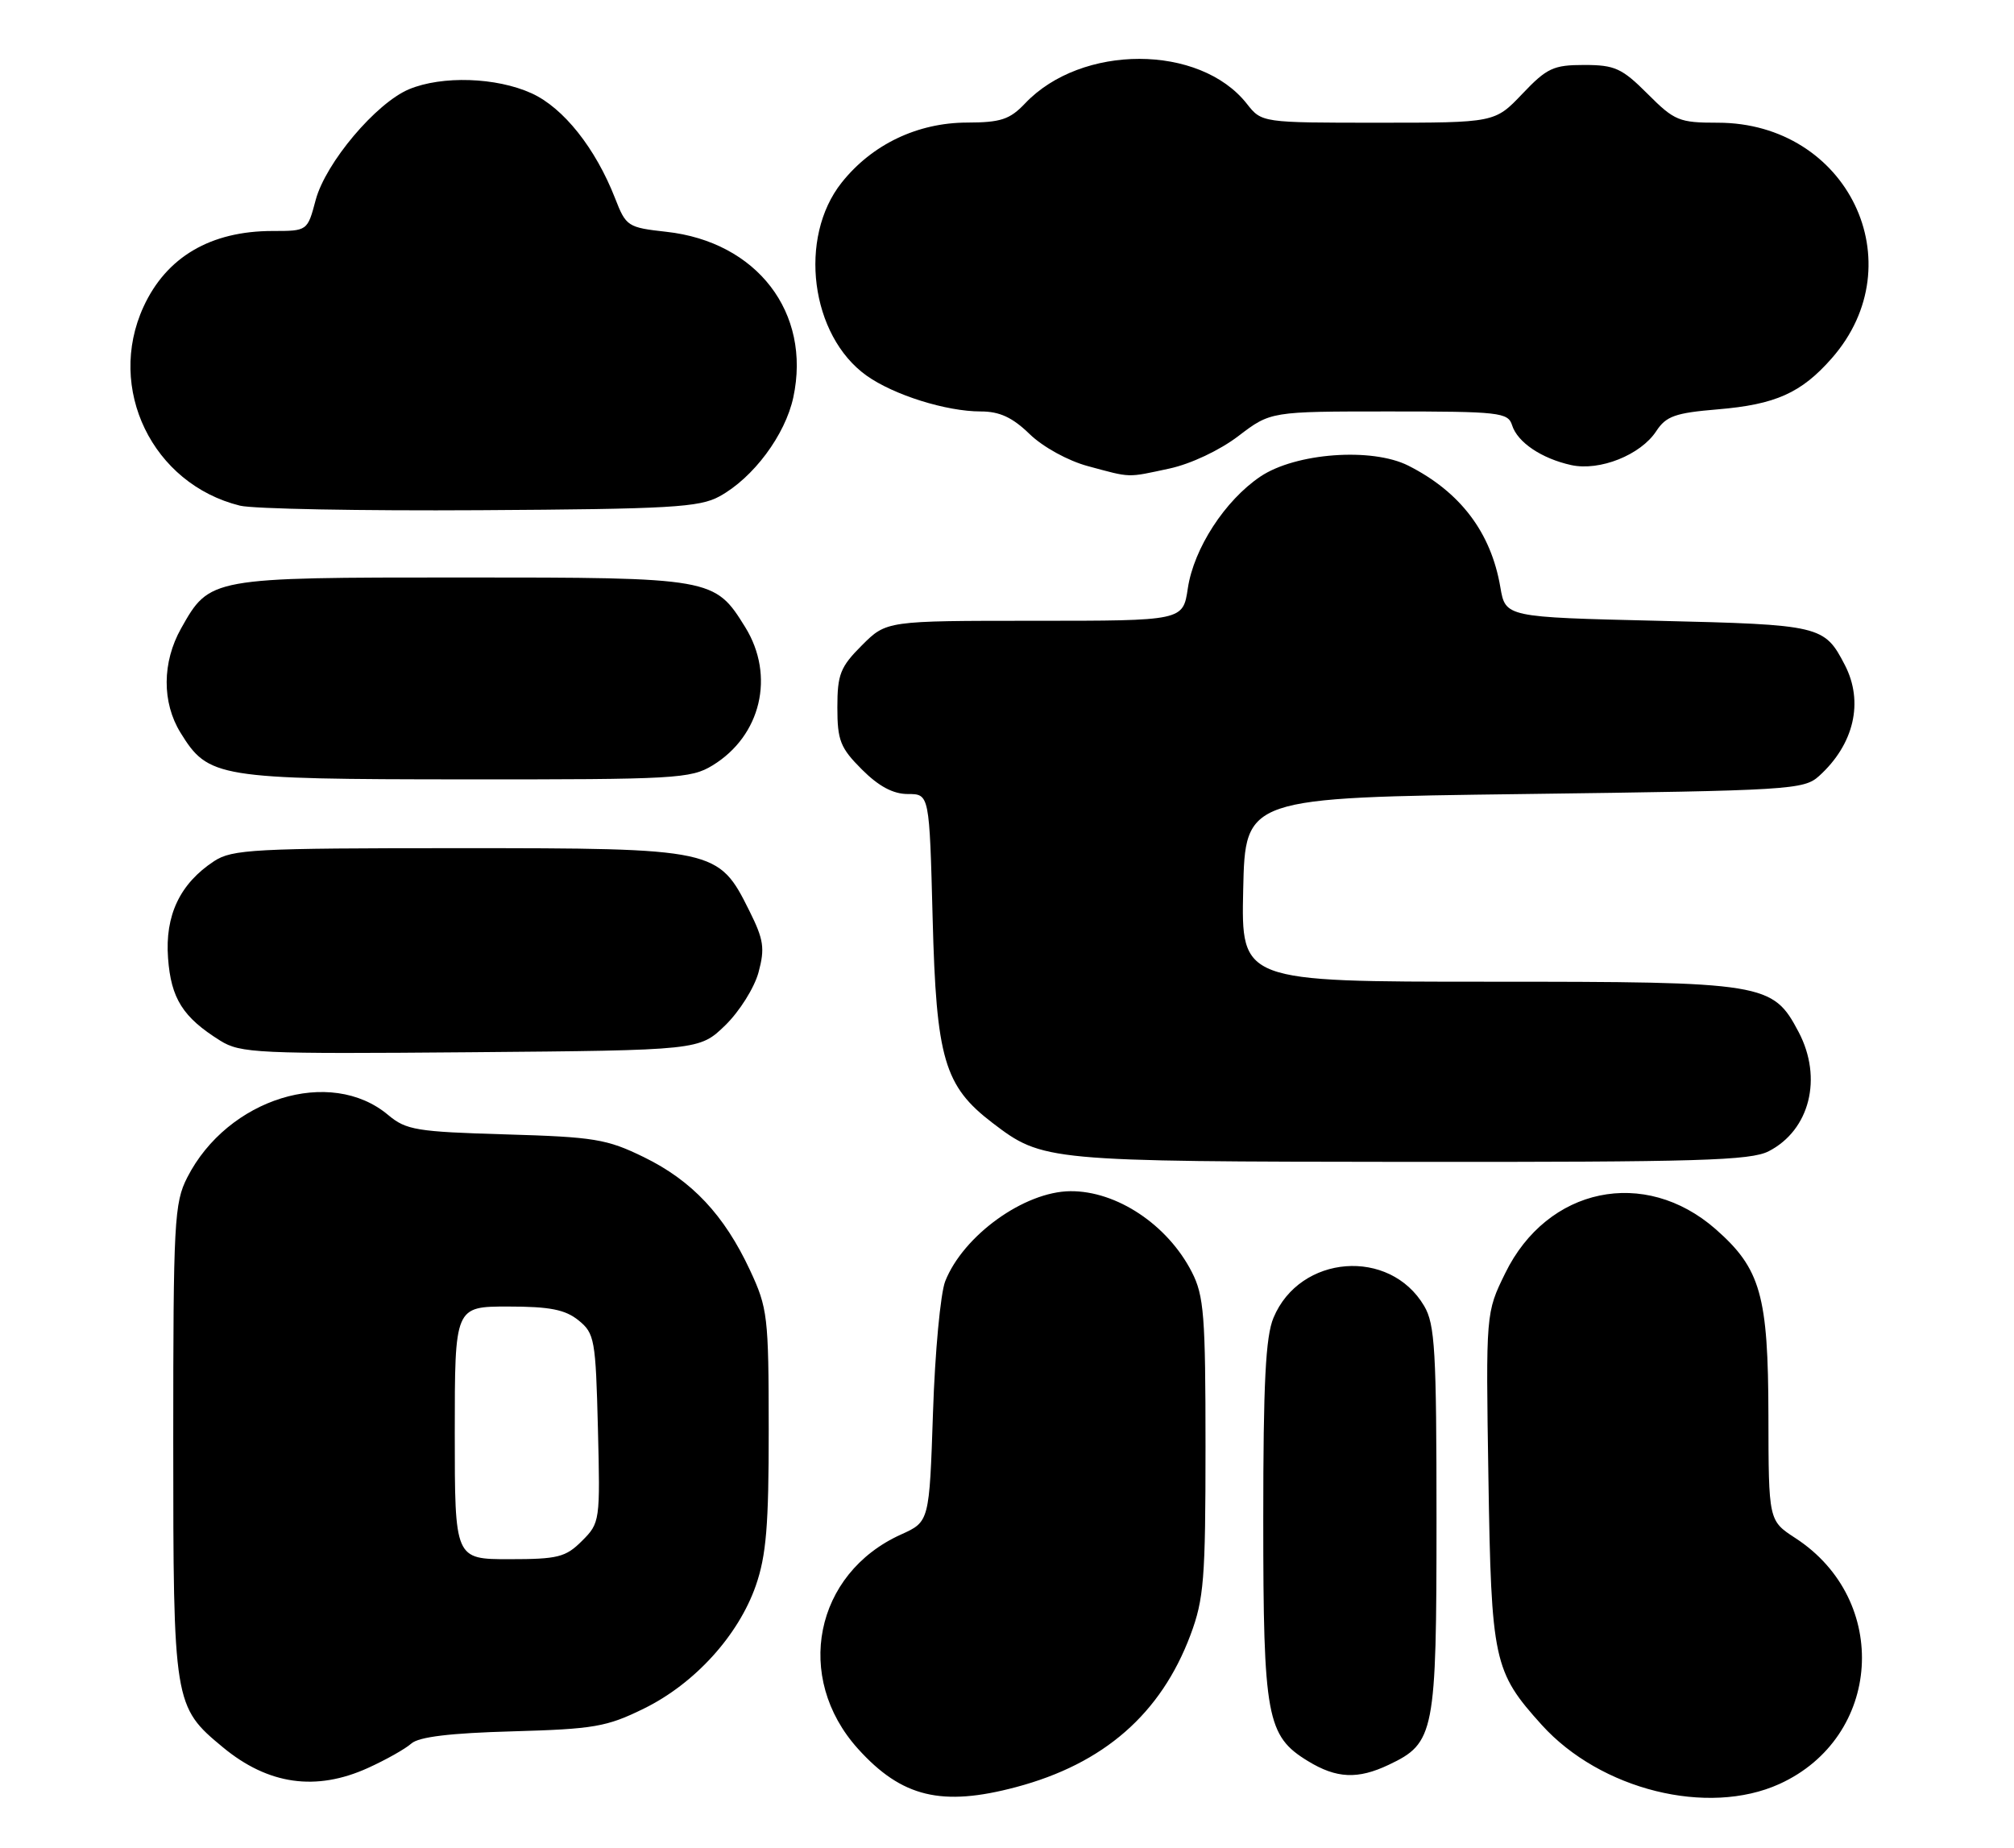 <?xml version="1.0" encoding="UTF-8" standalone="no"?>
<!DOCTYPE svg PUBLIC "-//W3C//DTD SVG 1.1//EN" "http://www.w3.org/Graphics/SVG/1.1/DTD/svg11.dtd" >
<svg xmlns="http://www.w3.org/2000/svg" xmlns:xlink="http://www.w3.org/1999/xlink" version="1.1" viewBox="0 0 279 256">
 <g >
 <path fill="currentColor"
d=" M 140.77 247.57 C 152.91 244.34 160.82 237.43 164.92 226.49 C 166.78 221.52 167.00 218.75 167.00 200.42 C 167.00 182.24 166.79 179.50 165.10 176.21 C 161.74 169.66 154.69 164.97 148.28 165.02 C 141.90 165.07 133.45 171.15 130.94 177.50 C 130.29 179.15 129.52 187.32 129.25 195.66 C 128.74 210.81 128.74 210.81 124.82 212.58 C 112.83 217.99 109.94 232.38 118.86 242.27 C 124.92 248.98 130.45 250.32 140.77 247.57 Z  M 246.51 247.14 C 260.71 240.68 261.94 221.68 248.72 213.08 C 245.00 210.66 245.00 210.66 244.98 196.08 C 244.95 179.45 243.91 175.76 237.67 170.28 C 227.83 161.65 214.34 164.47 208.52 176.38 C 205.83 181.86 205.83 181.86 206.19 204.68 C 206.59 230.11 206.90 231.56 213.58 238.96 C 221.72 247.96 236.57 251.65 246.51 247.14 Z  M 50.98 244.92 C 53.45 243.80 56.15 242.28 56.98 241.54 C 58.03 240.61 62.35 240.09 71.00 239.85 C 82.29 239.53 84.05 239.23 89.21 236.69 C 96.22 233.25 102.28 226.59 104.70 219.67 C 106.15 215.49 106.50 211.34 106.49 198.00 C 106.48 182.34 106.35 181.22 103.89 175.95 C 100.32 168.31 95.87 163.57 89.21 160.31 C 84.06 157.79 82.33 157.51 70.02 157.15 C 57.71 156.79 56.26 156.55 53.78 154.47 C 45.78 147.74 31.53 152.16 25.94 163.12 C 24.14 166.65 24.00 169.22 24.00 199.56 C 24.00 235.98 24.07 236.43 30.88 242.06 C 37.15 247.25 43.78 248.19 50.98 244.92 Z  M 192.39 244.48 C 198.74 241.47 199.00 240.15 199.00 210.50 C 199.00 187.14 198.79 183.45 197.29 180.92 C 192.52 172.83 180.07 173.80 176.42 182.55 C 175.32 185.16 175.00 191.57 175.00 210.50 C 175.00 237.91 175.48 240.49 181.19 243.97 C 185.15 246.39 188.10 246.52 192.39 244.48 Z  M 245.03 159.48 C 250.71 156.55 252.52 149.35 249.17 142.98 C 245.57 136.16 244.60 136.00 206.22 136.00 C 171.94 136.00 171.94 136.00 172.22 123.25 C 172.50 110.50 172.50 110.50 211.15 110.00 C 248.00 109.52 249.89 109.41 252.00 107.50 C 256.85 103.11 258.21 97.24 255.57 92.13 C 252.73 86.65 252.26 86.54 229.63 86.00 C 208.55 85.50 208.55 85.50 207.84 81.33 C 206.55 73.76 202.30 68.15 195.10 64.51 C 190.05 61.96 179.48 62.74 174.60 66.02 C 169.70 69.32 165.38 75.97 164.55 81.50 C 163.88 86.00 163.88 86.00 143.34 86.00 C 122.80 86.00 122.80 86.00 119.40 89.40 C 116.41 92.39 116.00 93.42 116.00 98.00 C 116.00 102.58 116.41 103.61 119.40 106.60 C 121.74 108.94 123.73 110.00 125.77 110.00 C 128.75 110.00 128.75 110.00 129.20 127.25 C 129.70 146.69 130.81 150.46 137.49 155.56 C 144.45 160.87 144.90 160.91 195.30 160.96 C 235.24 160.99 242.53 160.78 245.03 159.48 Z  M 100.47 142.04 C 102.45 140.11 104.50 136.84 105.08 134.70 C 105.98 131.36 105.80 130.17 103.81 126.18 C 99.53 117.58 99.18 117.50 63.46 117.50 C 35.22 117.50 32.16 117.66 29.66 119.30 C 24.93 122.41 22.84 126.80 23.28 132.73 C 23.69 138.33 25.33 140.93 30.50 144.16 C 33.30 145.91 35.67 146.02 65.20 145.77 C 96.89 145.50 96.89 145.50 100.47 142.04 Z  M 98.70 106.04 C 105.43 101.94 107.40 93.62 103.24 86.89 C 99.00 80.05 98.73 80.00 64.00 80.00 C 29.10 80.00 29.05 80.01 25.09 87.05 C 22.45 91.74 22.42 97.32 25.01 101.51 C 28.86 107.75 30.12 107.95 64.50 107.97 C 93.49 107.99 95.71 107.87 98.70 106.04 Z  M 99.66 68.77 C 104.35 66.21 108.78 60.26 109.90 55.04 C 112.41 43.32 104.87 33.49 92.29 32.11 C 86.97 31.52 86.72 31.36 85.22 27.50 C 82.51 20.54 78.05 14.92 73.63 12.92 C 68.75 10.70 61.24 10.46 56.67 12.36 C 52.09 14.28 45.11 22.55 43.73 27.71 C 42.59 32.00 42.59 32.00 37.76 32.00 C 29.18 32.00 23.05 35.60 19.88 42.50 C 14.69 53.81 21.11 67.05 33.24 70.05 C 35.03 70.50 50.00 70.78 66.50 70.68 C 92.83 70.52 96.89 70.29 99.66 68.77 Z  M 162.00 64.91 C 164.96 64.27 168.95 62.39 171.55 60.41 C 176.02 57.00 176.02 57.00 192.44 57.00 C 207.73 57.00 208.91 57.13 209.47 58.91 C 210.22 61.28 213.55 63.52 217.66 64.43 C 221.61 65.29 227.28 63.03 229.44 59.73 C 230.80 57.65 232.07 57.20 237.95 56.71 C 245.97 56.04 249.53 54.44 253.75 49.64 C 265.34 36.44 255.94 17.00 237.96 17.00 C 232.61 17.00 231.97 16.74 228.24 13.00 C 224.69 9.45 223.70 9.00 219.46 9.00 C 215.20 9.00 214.29 9.42 210.89 13.00 C 207.08 17.00 207.08 17.00 190.93 17.00 C 174.79 17.00 174.79 17.00 172.72 14.37 C 166.21 6.10 149.81 6.08 142.00 14.33 C 139.89 16.55 138.64 16.97 133.96 16.98 C 127.09 17.00 120.80 20.01 116.60 25.29 C 110.53 32.92 112.28 46.50 120.05 52.04 C 123.82 54.72 131.08 57.00 135.86 57.00 C 138.48 57.00 140.25 57.82 142.64 60.14 C 144.49 61.93 147.95 63.83 150.69 64.57 C 156.78 66.21 156.03 66.19 162.00 64.91 Z  M 63.00 198.50 C 63.00 181.00 63.00 181.00 70.39 181.00 C 76.17 181.00 78.29 181.42 80.14 182.91 C 82.37 184.71 82.52 185.56 82.83 197.88 C 83.15 210.72 83.12 210.98 80.62 213.47 C 78.36 215.73 77.29 216.00 70.55 216.00 C 63.00 216.00 63.00 216.00 63.00 198.50 Z "/>
</g>
</svg>